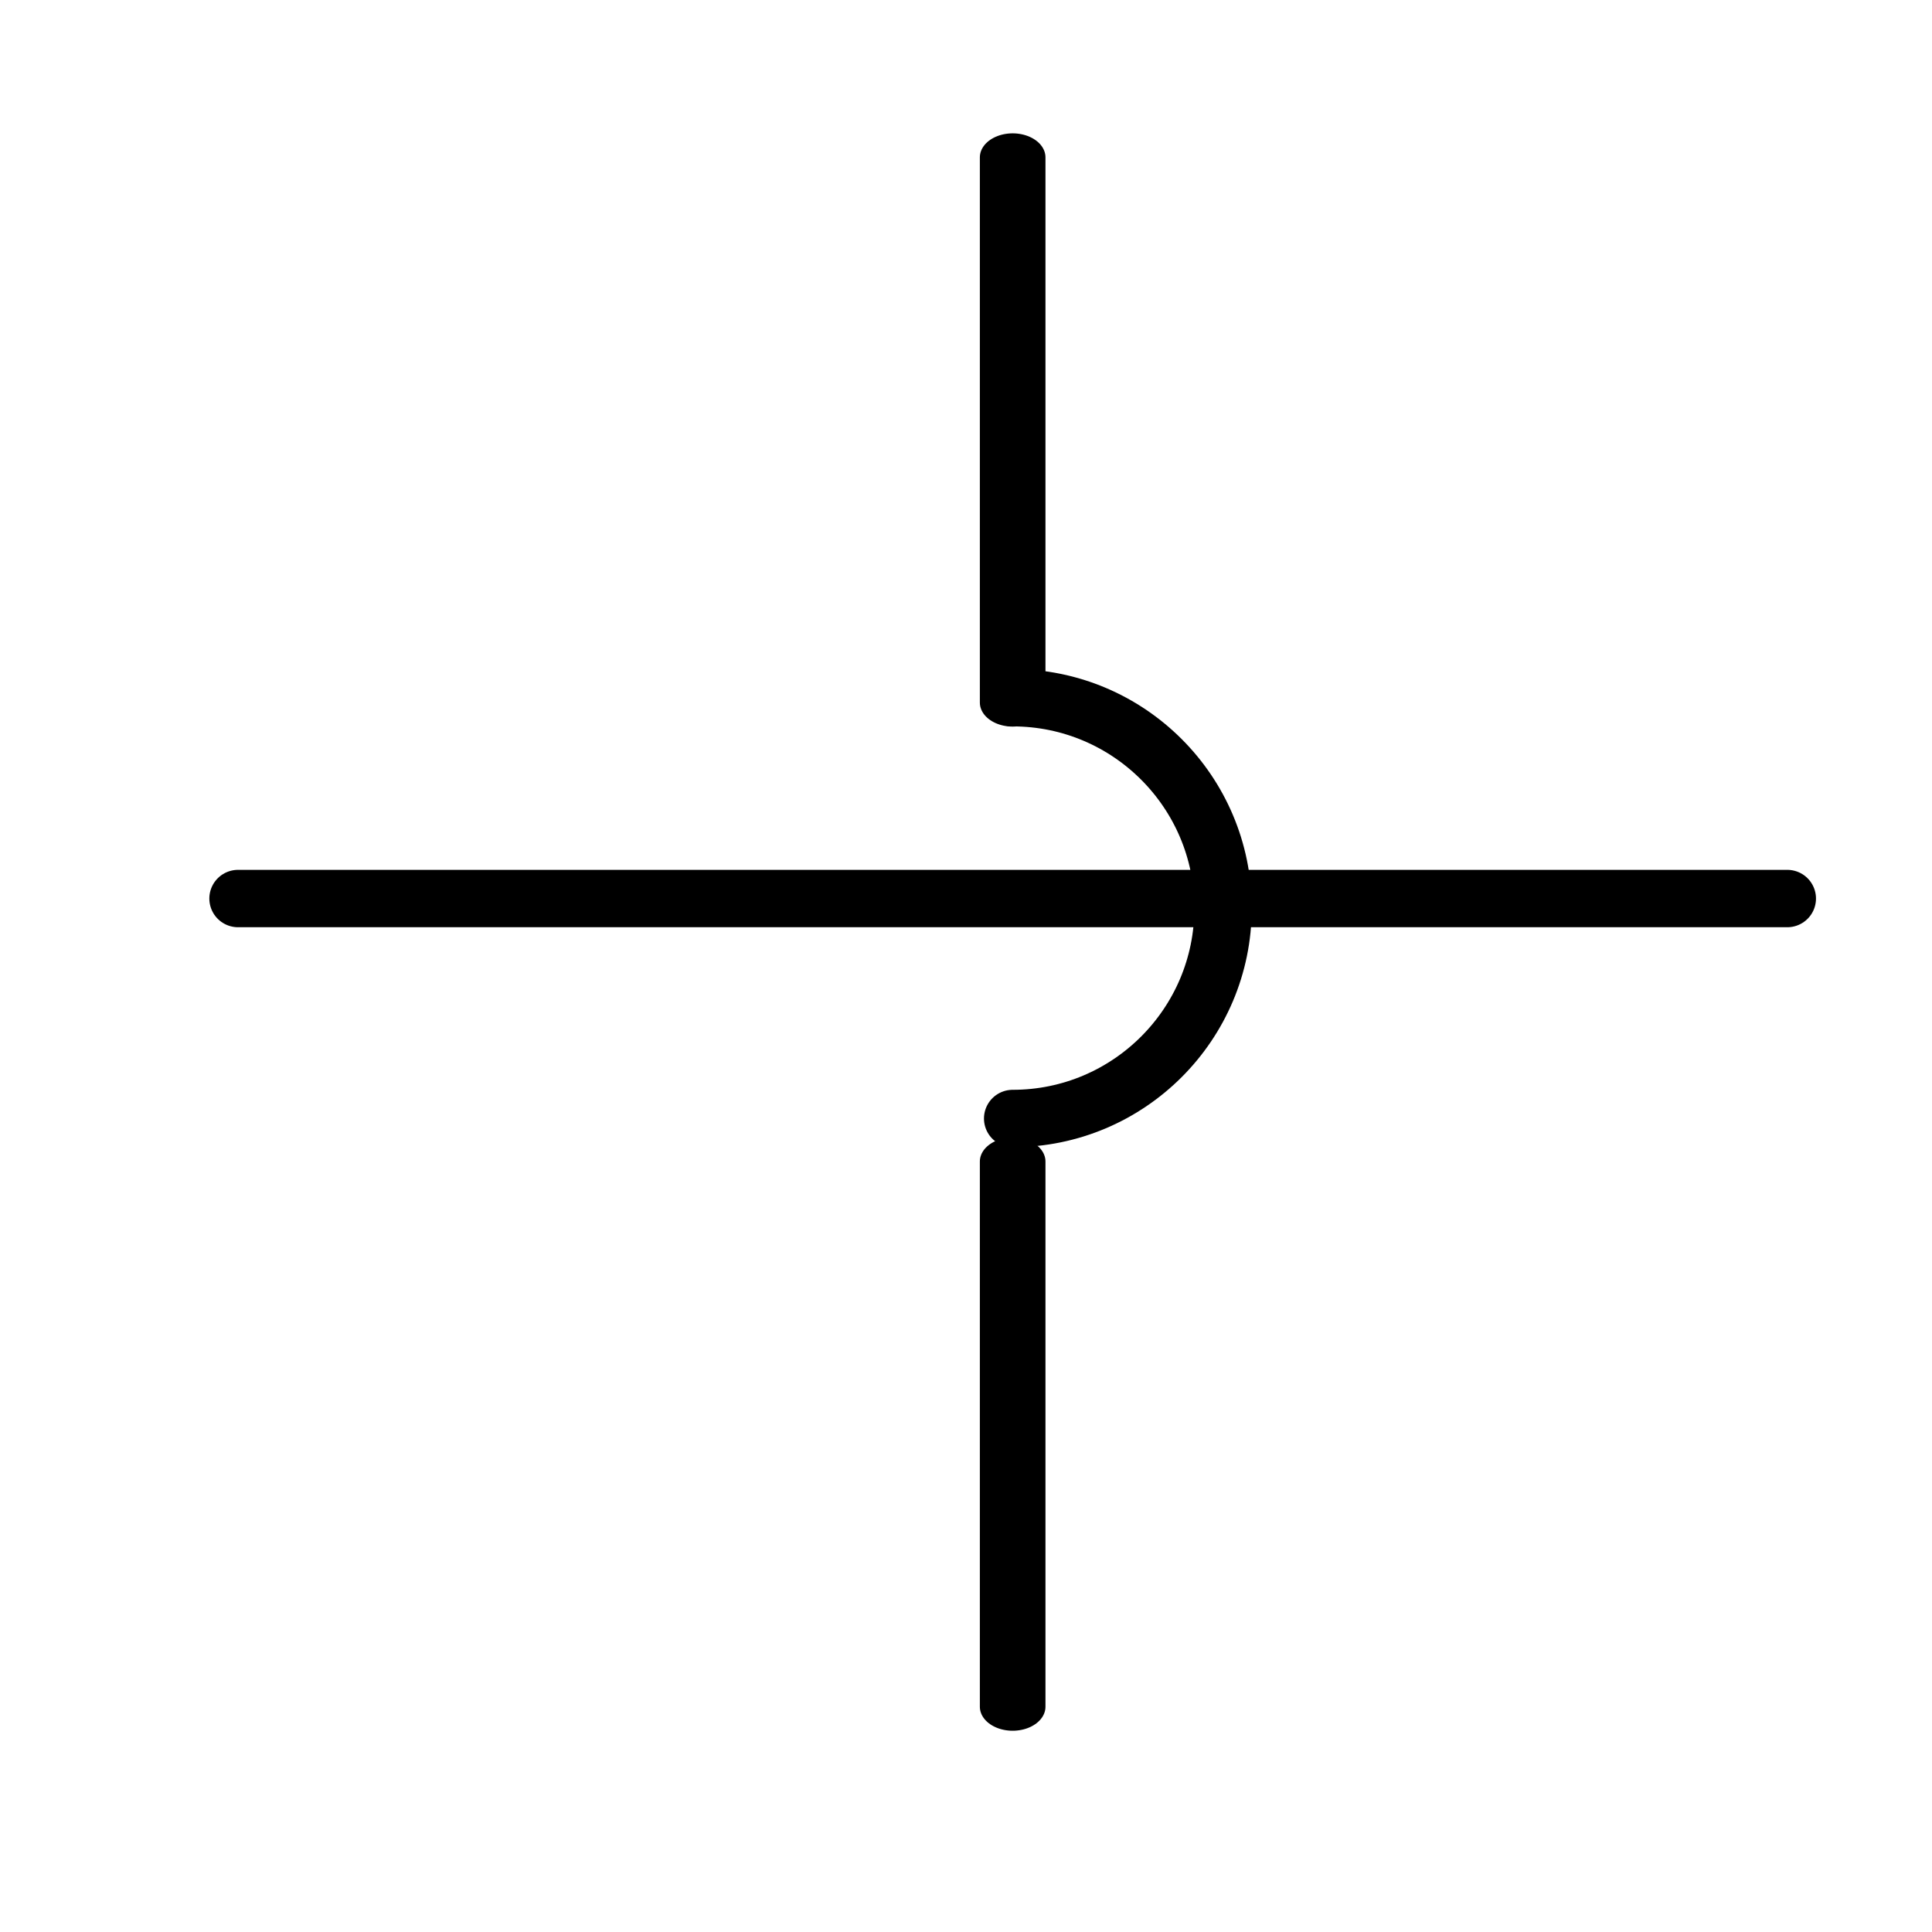 <?xml version="1.0" encoding="UTF-8" standalone="no"?>
<!DOCTYPE svg PUBLIC "-//W3C//DTD SVG 1.1//EN" "http://www.w3.org/Graphics/SVG/1.1/DTD/svg11.dtd">
<svg width="100%" height="100%" viewBox="0 0 101 101" version="1.1" xmlns="http://www.w3.org/2000/svg" xmlns:xlink="http://www.w3.org/1999/xlink" xml:space="preserve" xmlns:serif="http://www.serif.com/" style="fill-rule:evenodd;clip-rule:evenodd;stroke-linecap:round;stroke-linejoin:round;stroke-miterlimit:10;">
    <g transform="matrix(1,0,0,1,-645,-134)">
        <g transform="matrix(1.01,0,0,1.111,93.834,-1118.73)">
            <rect id="crossing_jump" x="546" y="1128" width="99" height="90" style="fill:none;"/>
            <g id="crossing_jump1" serif:id="crossing_jump">
                <g id="jump" transform="matrix(0.99,0,0,0.9,9.569,-158.55)">
                    <g transform="matrix(1,0,0,1,0,435)">
                        <path d="M554,1041L635,1041" style="fill:none;stroke:black;stroke-width:3px;"/>
                    </g>
                    <g>
                        <g transform="matrix(1,0,0,0.731,0,654.346)">
                            <path d="M594.5,1110L594.5,1071" style="fill:none;stroke:black;stroke-width:3.43px;"/>
                        </g>
                        <g transform="matrix(1,0,0,0.731,0,706.846)">
                            <path d="M594.5,1110L594.5,1071" style="fill:none;stroke:black;stroke-width:3.43px;"/>
                        </g>
                        <g transform="matrix(1,0,0,1,28.5,-60.5)">
                            <path d="M566,1526C572.071,1526 577,1530.93 577,1537C577,1543.07 572.071,1548 566,1548" style="fill:none;stroke:black;stroke-width:3px;"/>
                        </g>
                    </g>
                </g>
            </g>
        </g>
    </g>
</svg>
